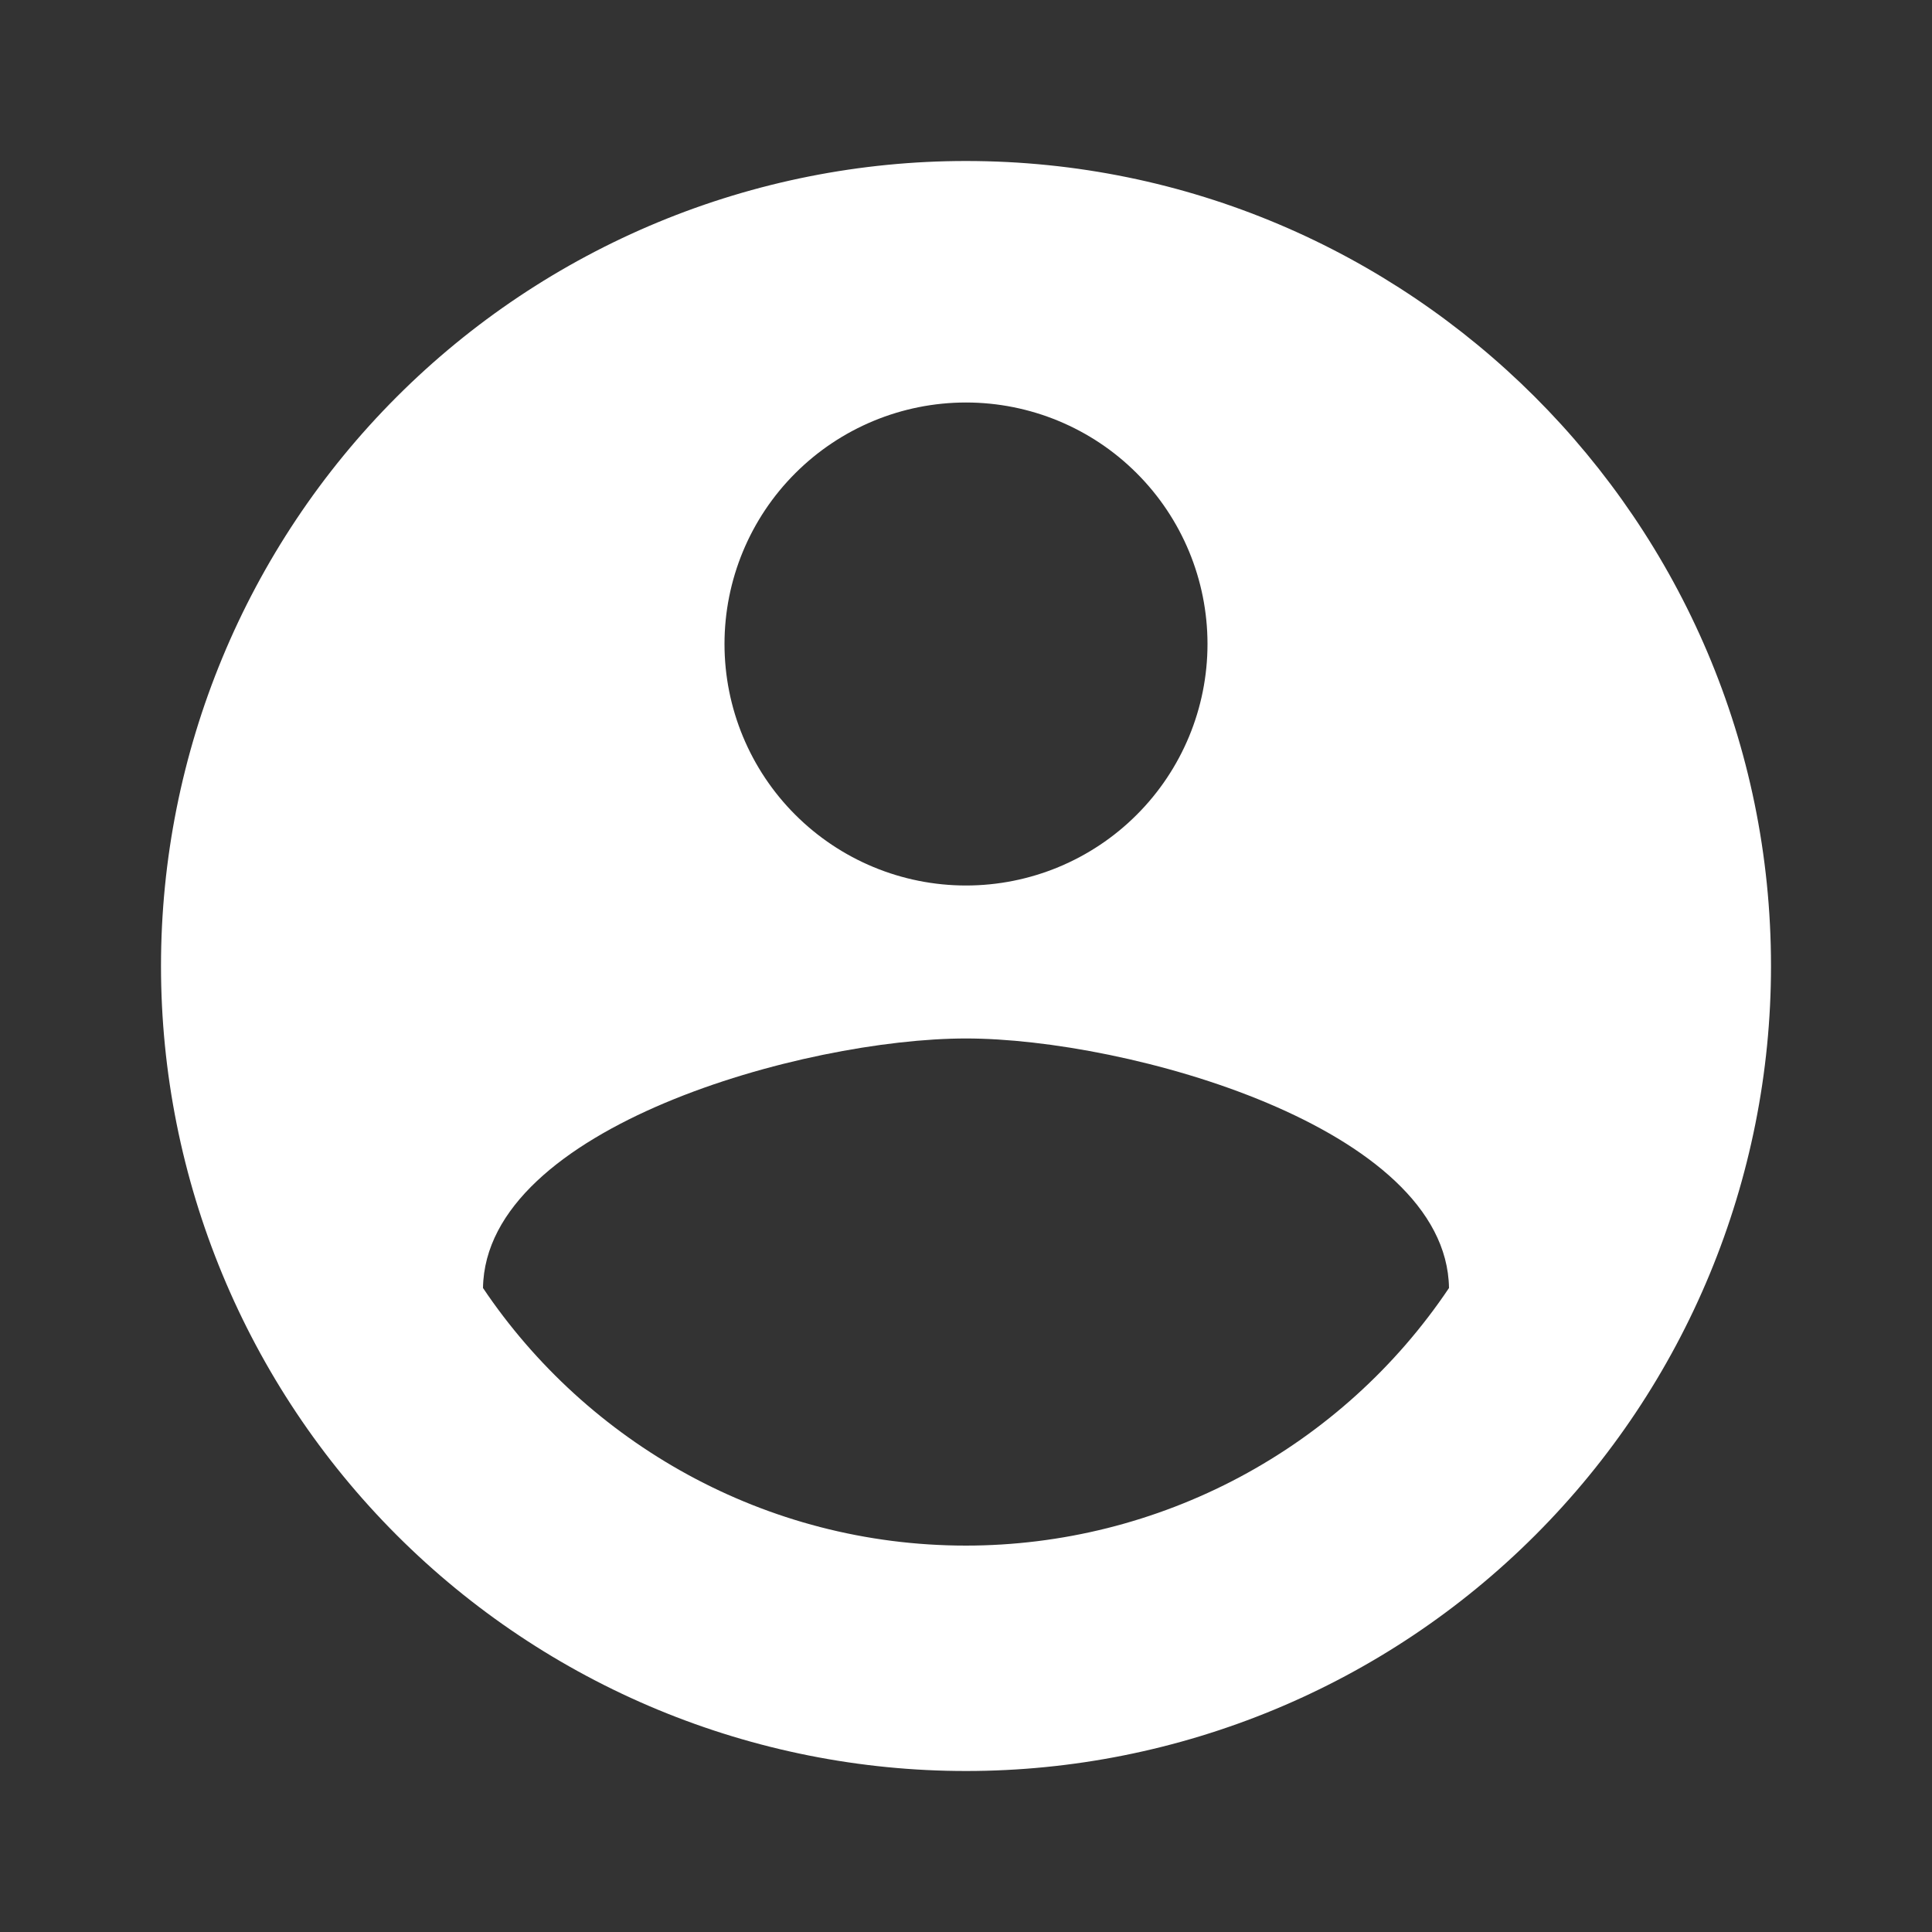 <svg width="45" height="45" viewBox="0 0 45 45" fill="none" xmlns="http://www.w3.org/2000/svg">
<rect x="0" y="0" width="45" height="45" fill="#333333" stroke="none"/>
<path d="M22.5 36C17.813 36 13.669 33.6 11.25 30C11.306 26.25 18.75 24.188 22.5 24.188C26.25 24.188 33.694 26.25 33.75 30C32.511 31.846 30.836 33.358 28.874 34.405C26.912 35.451 24.723 35.999 22.5 36ZM22.5 9.375C23.992 9.375 25.423 9.968 26.477 11.023C27.532 12.077 28.125 13.508 28.125 15C28.125 16.492 27.532 17.923 26.477 18.977C25.423 20.032 23.992 20.625 22.5 20.625C21.008 20.625 19.578 20.032 18.523 18.977C17.468 17.923 16.875 16.492 16.875 15C16.875 13.508 17.468 12.077 18.523 11.023C19.578 9.968 21.008 9.375 22.5 9.375ZM22.5 3.75C20.038 3.75 17.6 4.235 15.325 5.177C13.05 6.12 10.983 7.501 9.242 9.242C5.726 12.758 3.75 17.527 3.75 22.5C3.75 27.473 5.726 32.242 9.242 35.758C10.983 37.499 13.05 38.88 15.325 39.823C17.6 40.765 20.038 41.25 22.5 41.25C27.473 41.25 32.242 39.275 35.758 35.758C39.275 32.242 41.25 27.473 41.25 22.5C41.25 12.131 32.813 3.75 22.5 3.75Z" fill="white"/>
</svg>
